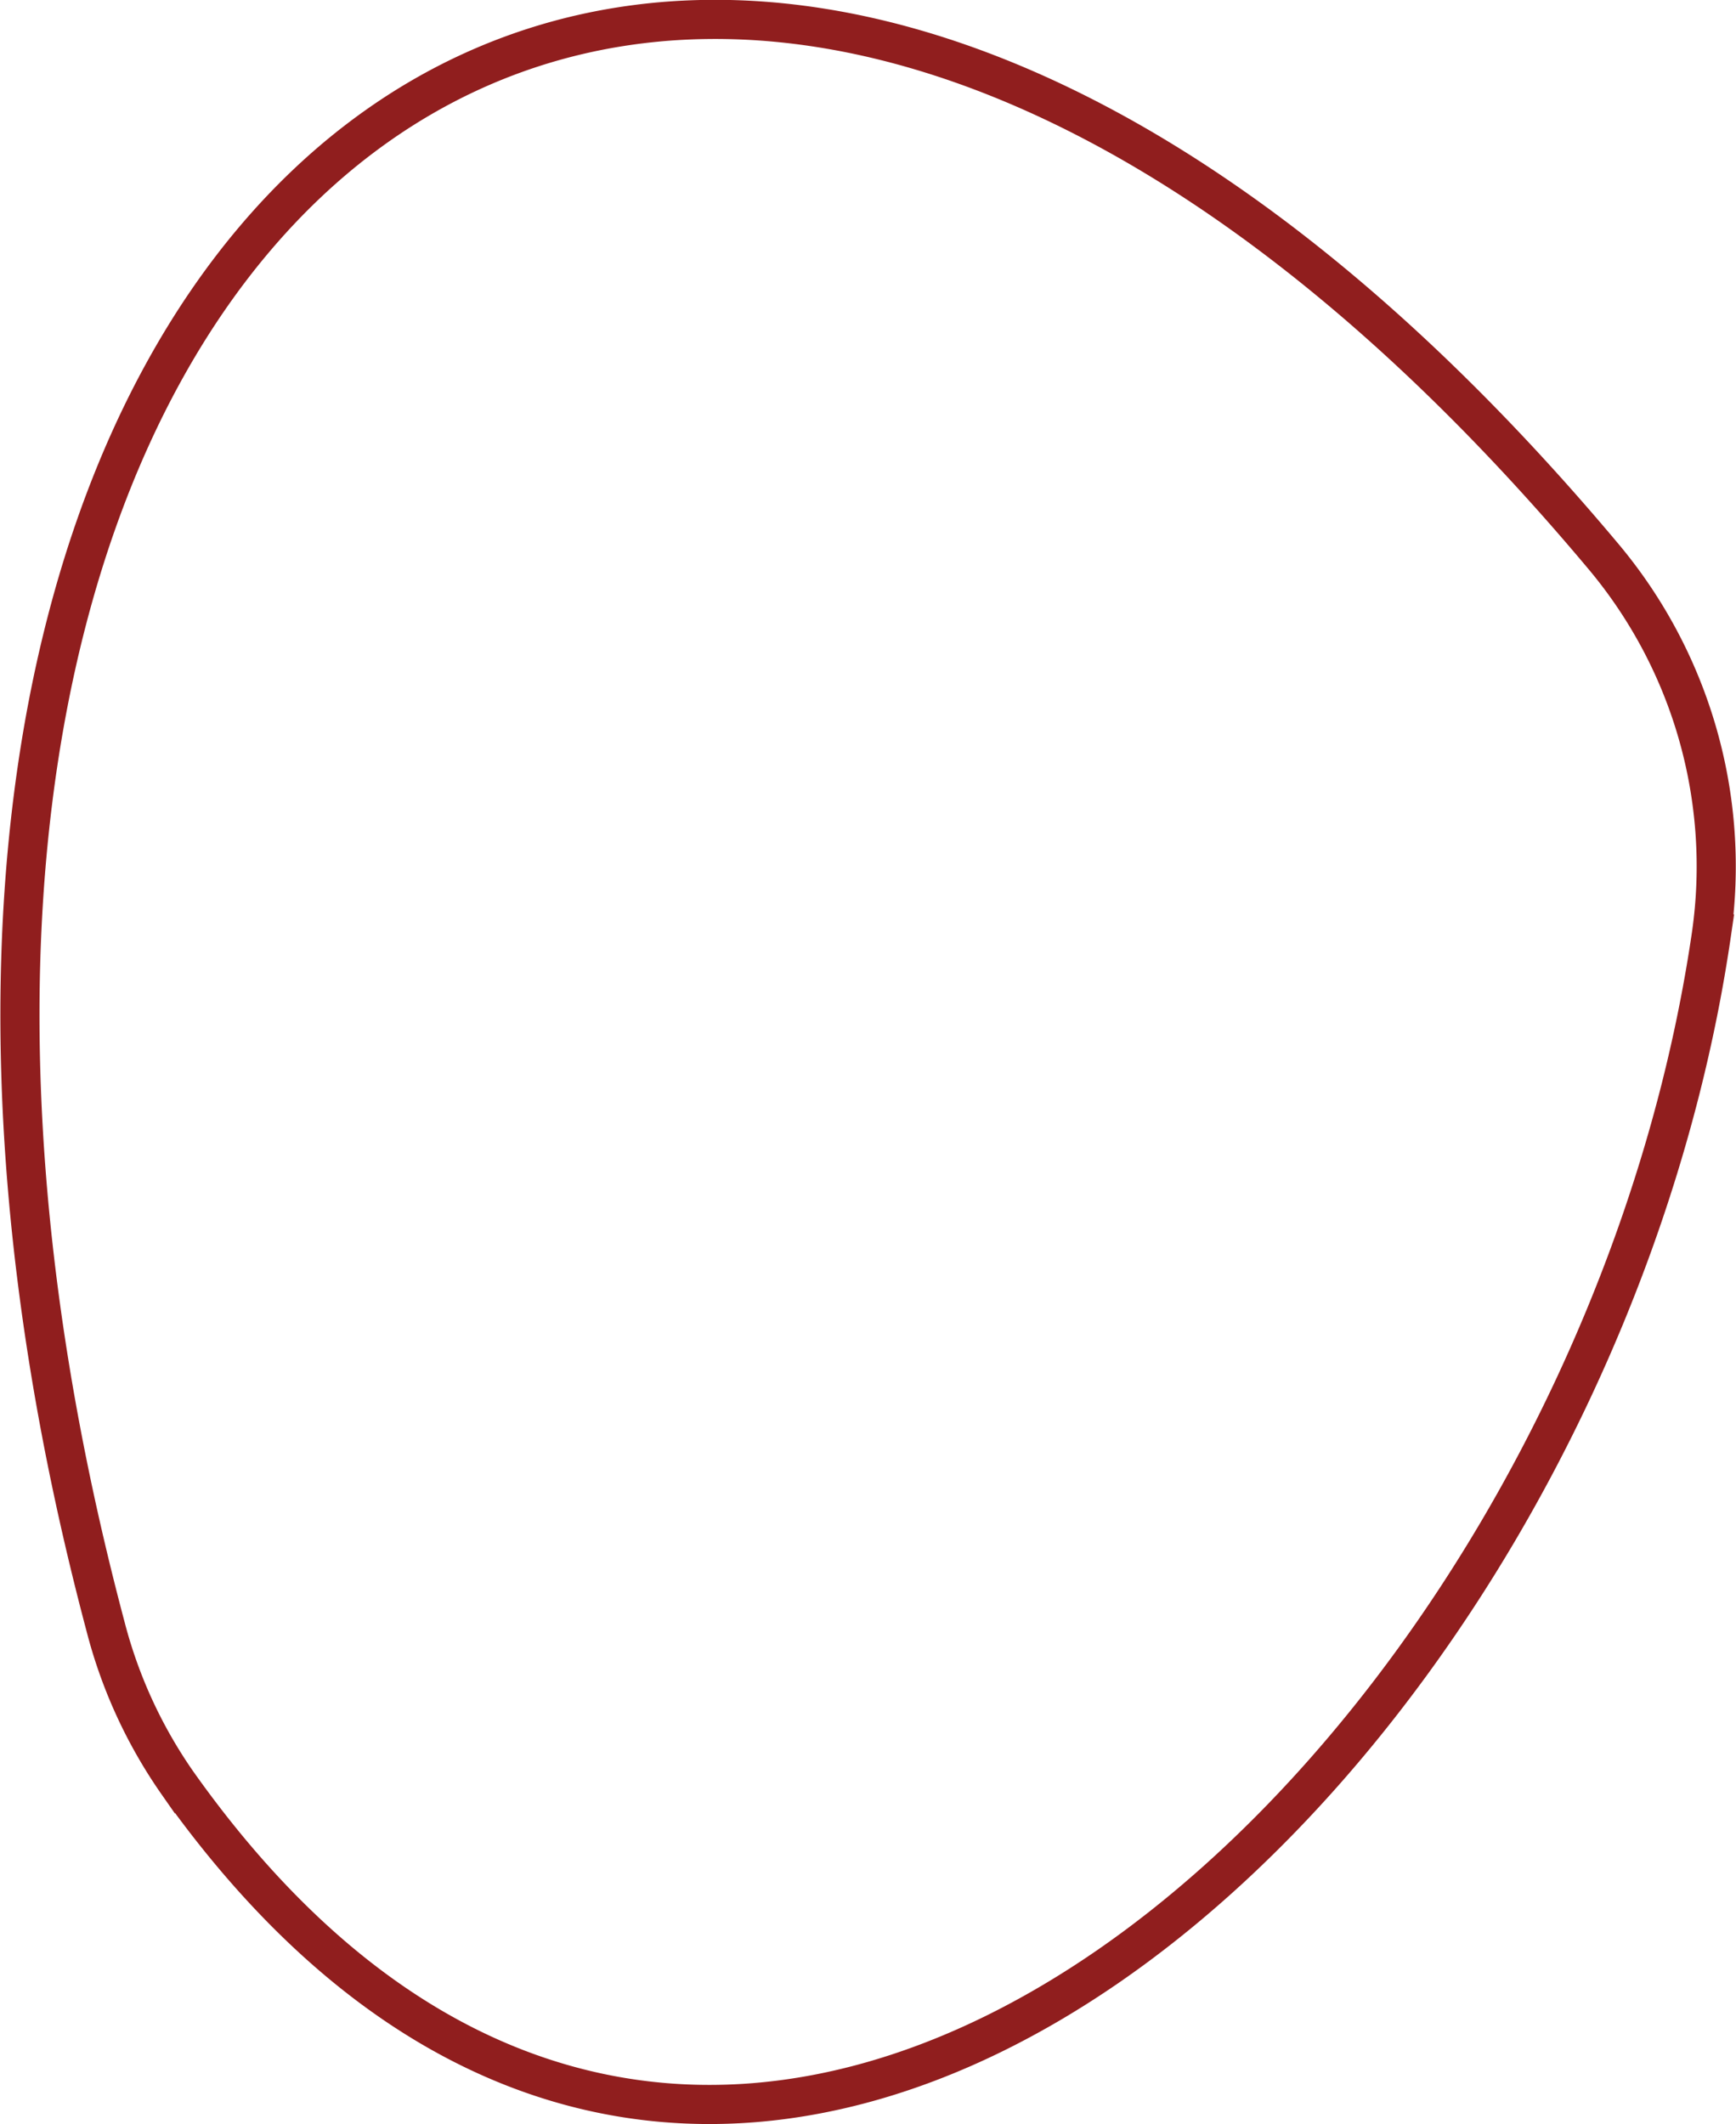 <?xml version="1.0" encoding="UTF-8" standalone="no"?>
<svg
   xmlns:dc="http://purl.org/dc/elements/1.1/"
   xmlns:cc="http://creativecommons.org/ns#"
   xmlns:rdf="http://www.w3.org/1999/02/22-rdf-syntax-ns#"
   xmlns:svg="http://www.w3.org/2000/svg"
   xmlns="http://www.w3.org/2000/svg"
   xmlns:sodipodi="http://sodipodi.sourceforge.net/DTD/sodipodi-0.dtd"
   xmlns:inkscape="http://www.inkscape.org/namespaces/inkscape"
   viewBox="0 0 219.696 268.8"
   version="1.1"
   id="svg118"
   sodipodi:docname="Asset 4.svg"
   width="2.289in"
   height="2.8in"
   inkscape:version="1.0.1 (3bc2e813f5, 2020-09-07)">
  <sodipodi:namedview
     pagecolor="#ffffff"
     bordercolor="#666666"
     borderopacity="1"
     objecttolerance="10"
     gridtolerance="10"
     guidetolerance="10"
     inkscape:pageopacity="0"
     inkscape:pageshadow="2"
     inkscape:window-width="1920"
     inkscape:window-height="986"
     id="namedview120"
     showgrid="false"
     units="in"
     inkscape:document-units="in"
     fit-margin-top="0"
     fit-margin-left="0"
     fit-margin-right="0"
     fit-margin-bottom="0"
     inkscape:zoom="14.735679"
     inkscape:cx="95.020947"
     inkscape:cy="134.40124"
     inkscape:window-x="-11"
     inkscape:window-y="-11"
     inkscape:window-maximized="1"
     inkscape:current-layer="svg118" />
  <defs
     id="defs111">
    <style
       id="style109">.cls-1{fill:none;stroke:#901e1e;stroke-miterlimit:10;}</style>
  </defs>
  <g
     id="Layer_2"
     data-name="Layer 2"
     transform="matrix(4.952,0,0,4.952,0.015,-0.018)">
    <g
       id="Layer_1-2"
       data-name="Layer 1">
      <g
         id="Layer_4"
         data-name="Layer 4">
        <path
           class="cls-1"
           d="m 43.74,23.87 c -3.12,21.42 -25,41.75 -39.21,21.7 a 12.39,12.39 0 0 1 -1.84,-4 C -6.94,5.32 16.92,-14.5 41,14.25 a 12.32,12.32 0 0 1 2.74,9.62 z"
           id="path113" />
      </g>
    </g>
  </g>
</svg>
